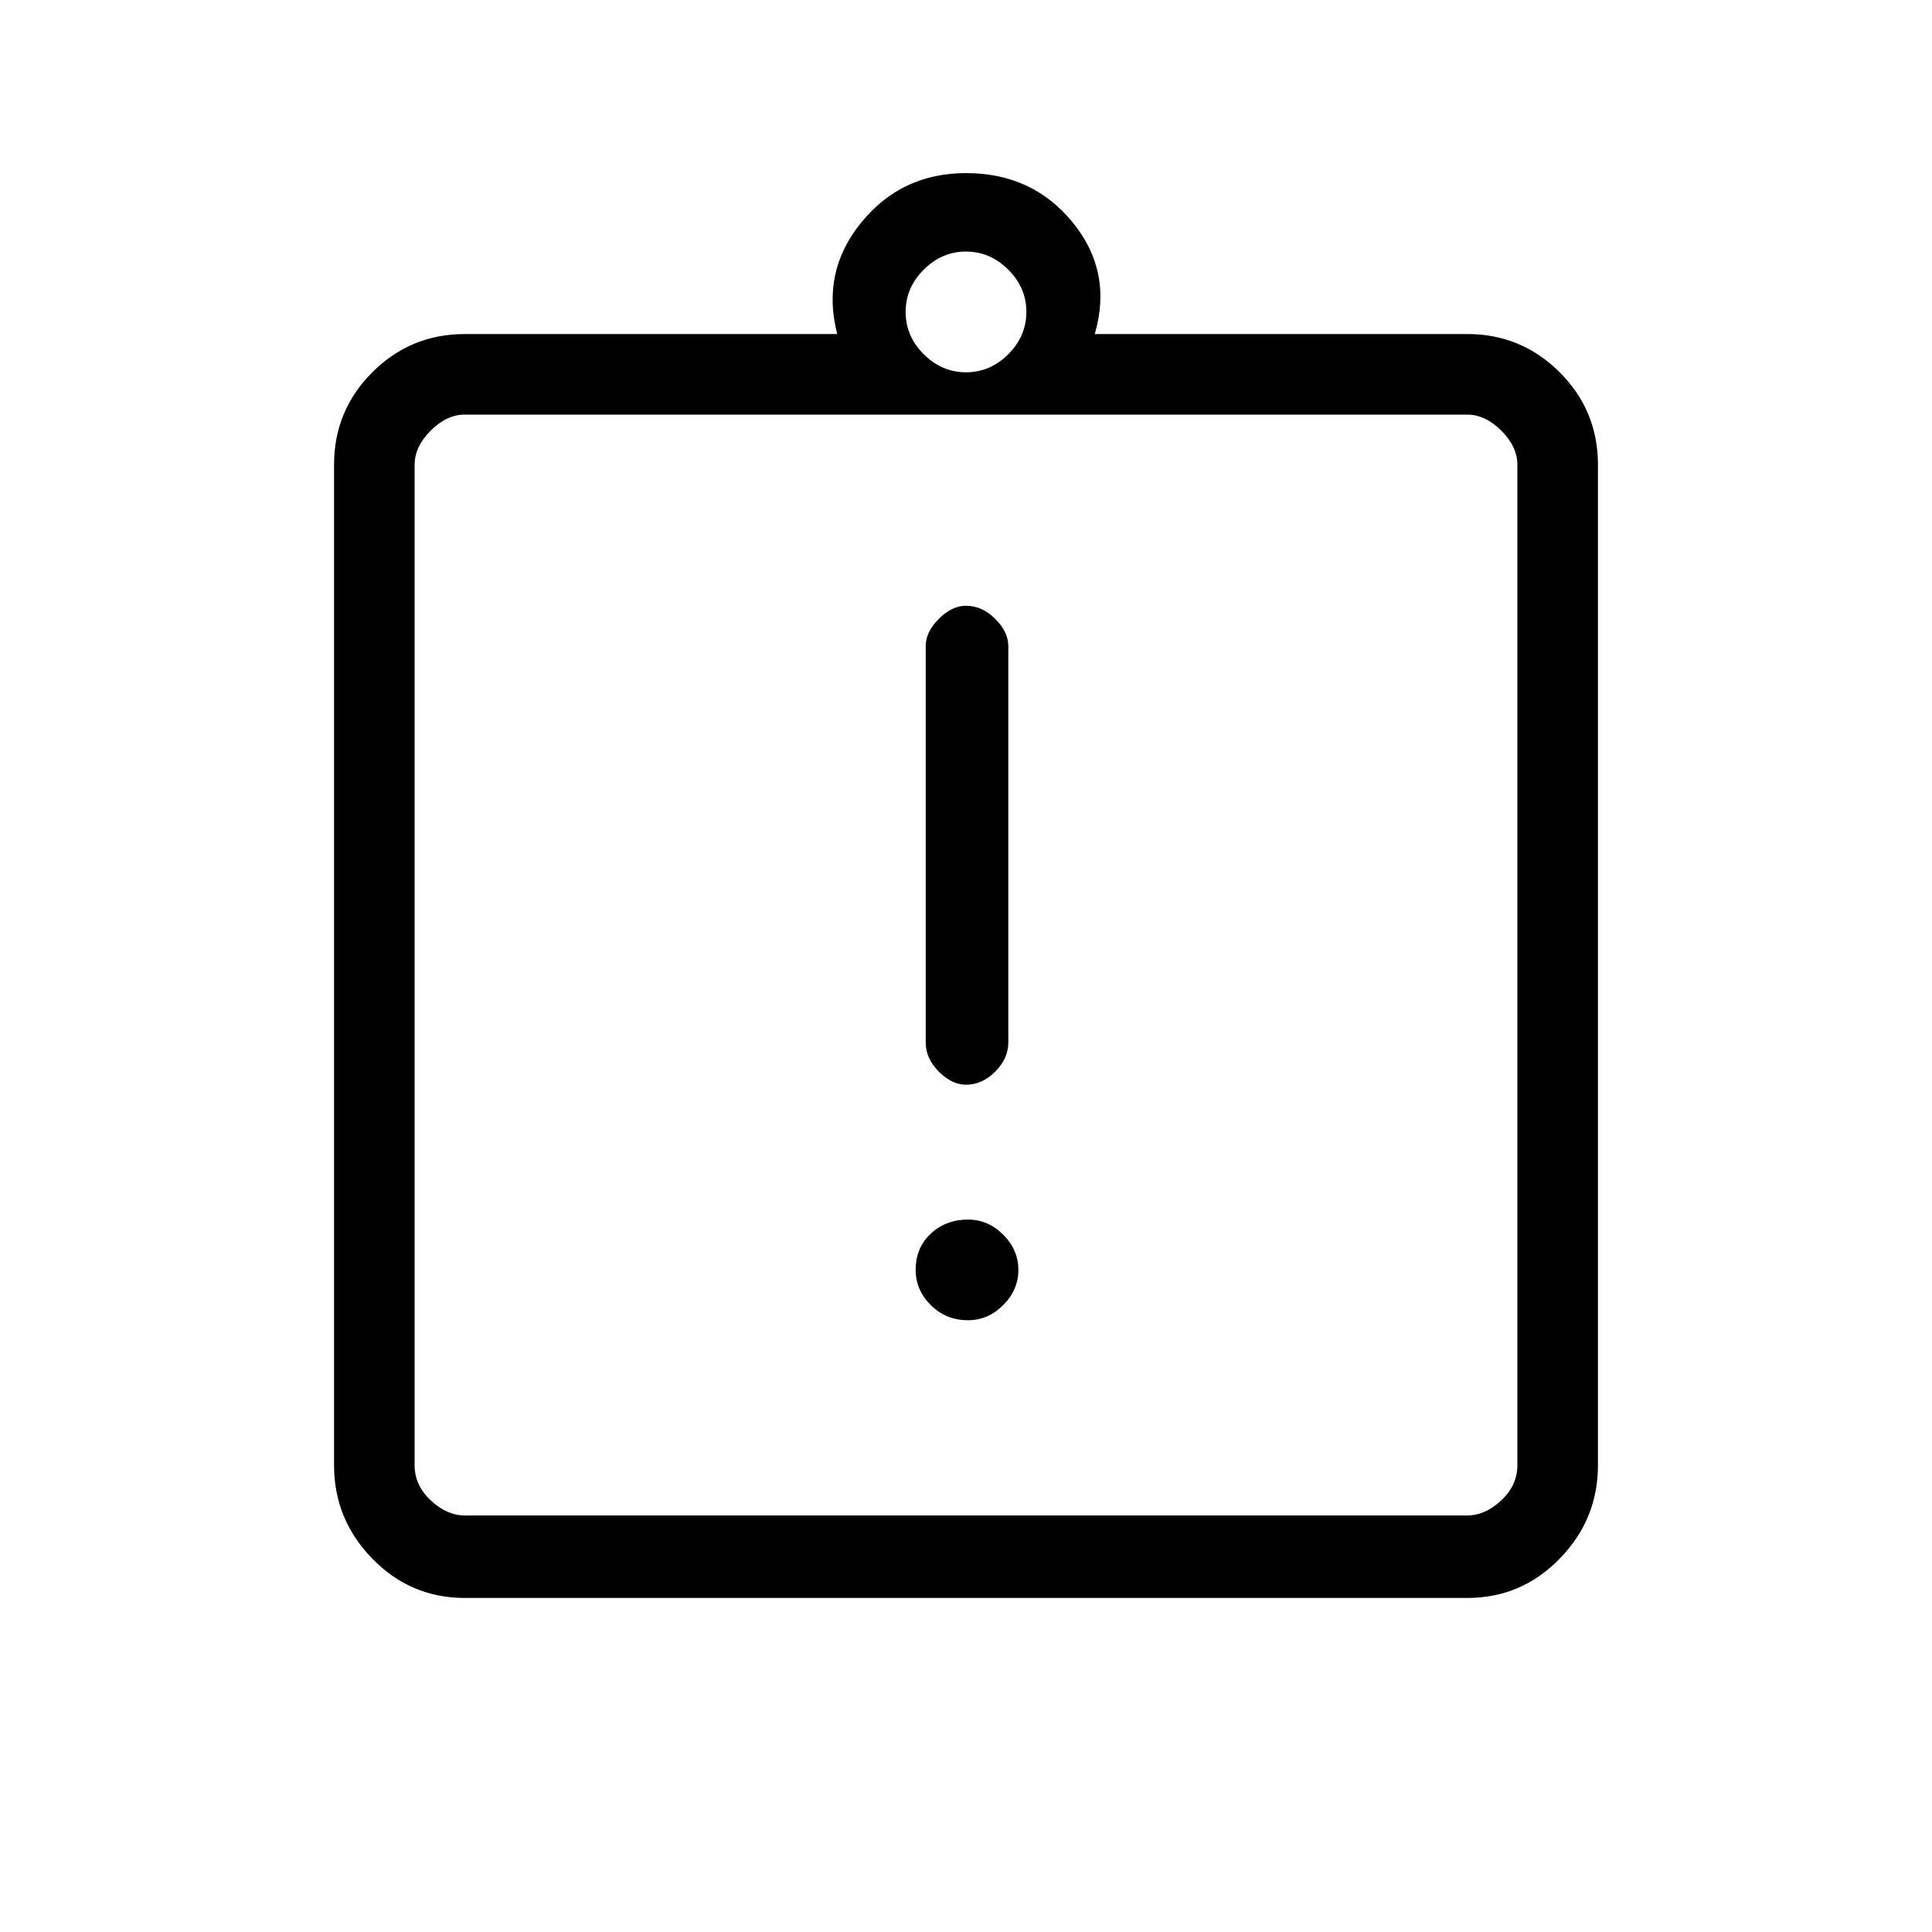 <svg xmlns="http://www.w3.org/2000/svg" height="20" width="20"><path d="M10.021 13.667q.208 0 .364-.157.157-.156.157-.364t-.157-.365q-.156-.156-.364-.156-.229 0-.386.146-.156.146-.156.375 0 .208.156.364.157.157.386.157ZM10 11.229q.167 0 .302-.135.136-.136.136-.302V6.688q0-.146-.136-.282-.135-.135-.302-.135-.146 0-.281.135-.136.136-.136.282v4.104q0 .166.136.302.135.135.281.135Zm-5.188 4.459h10.376q.187 0 .354-.157.166-.156.166-.364V4.812q0-.187-.166-.354-.167-.166-.354-.166H4.812q-.187 0-.354.166-.166.167-.166.354v10.355q0 .208.166.364.167.157.354.157Zm-.52-11.396v11.396V4.292Zm.52 12.25q-.562 0-.958-.407-.396-.406-.396-.968V4.812q0-.562.396-.958.396-.396.958-.396h3.855q-.167-.646.25-1.156.416-.51 1.083-.51.688 0 1.104.51.417.51.229 1.156h3.855q.562 0 .958.396.396.396.396.958v10.355q0 .562-.396.968-.396.407-.958.407ZM10 3.854q.25 0 .438-.187.187-.188.187-.438t-.187-.437q-.188-.188-.438-.188t-.438.188q-.187.187-.187.437t.187.438q.188.187.438.187Z"/></svg>